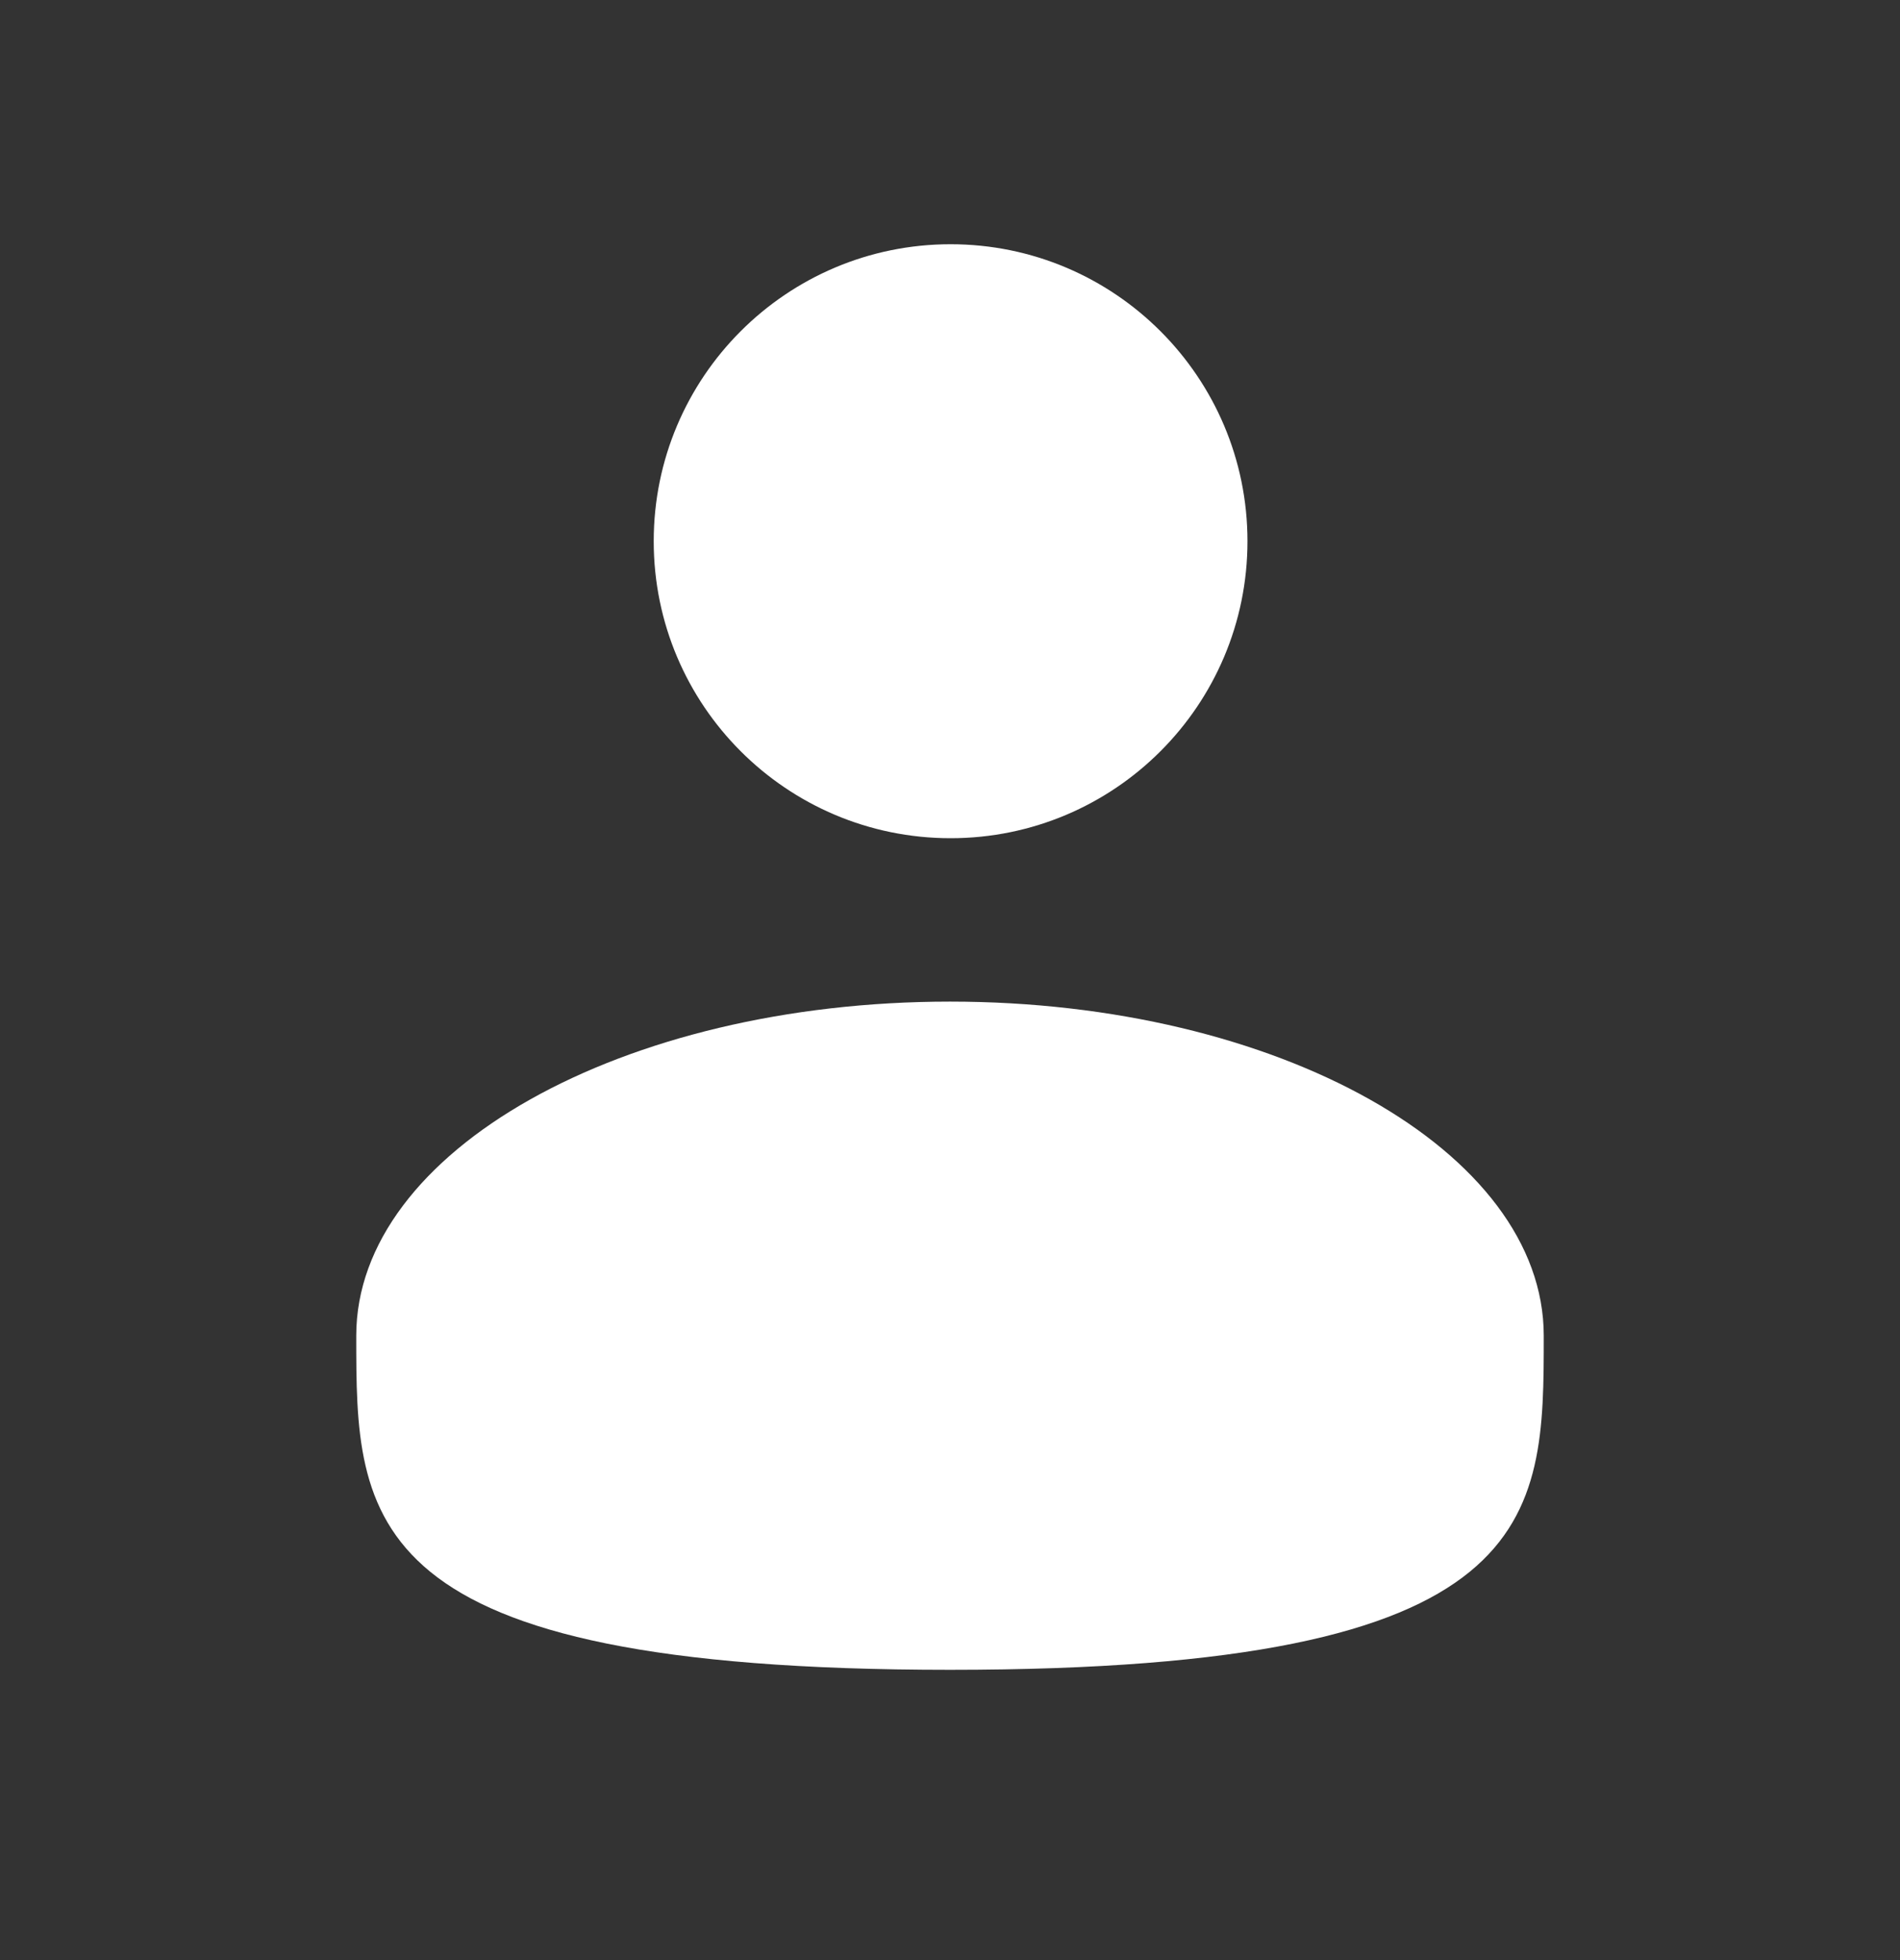 <svg width="32" height="33" viewBox="0 0 32 33" fill="none" xmlns="http://www.w3.org/2000/svg">
<rect x="0" y="0" width="32" height="33" fill="#333333" stroke="none"/>
<path d="M16.01 14.112C18.771 14.112 21.01 11.873 21.01 9.112C21.01 6.351 18.771 4.112 16.01 4.112C13.248 4.112 11.01 6.351 11.01 9.112C11.01 11.873 13.248 14.112 16.01 14.112Z" fill="white"/>
<path d="M26 22.488C26 25.594 26 28.113 16 28.113C6 28.113 6 25.594 6 22.488C6 19.382 10.477 16.863 16 16.863C21.523 16.863 26 19.382 26 22.488Z" fill="white"/>
</svg>
